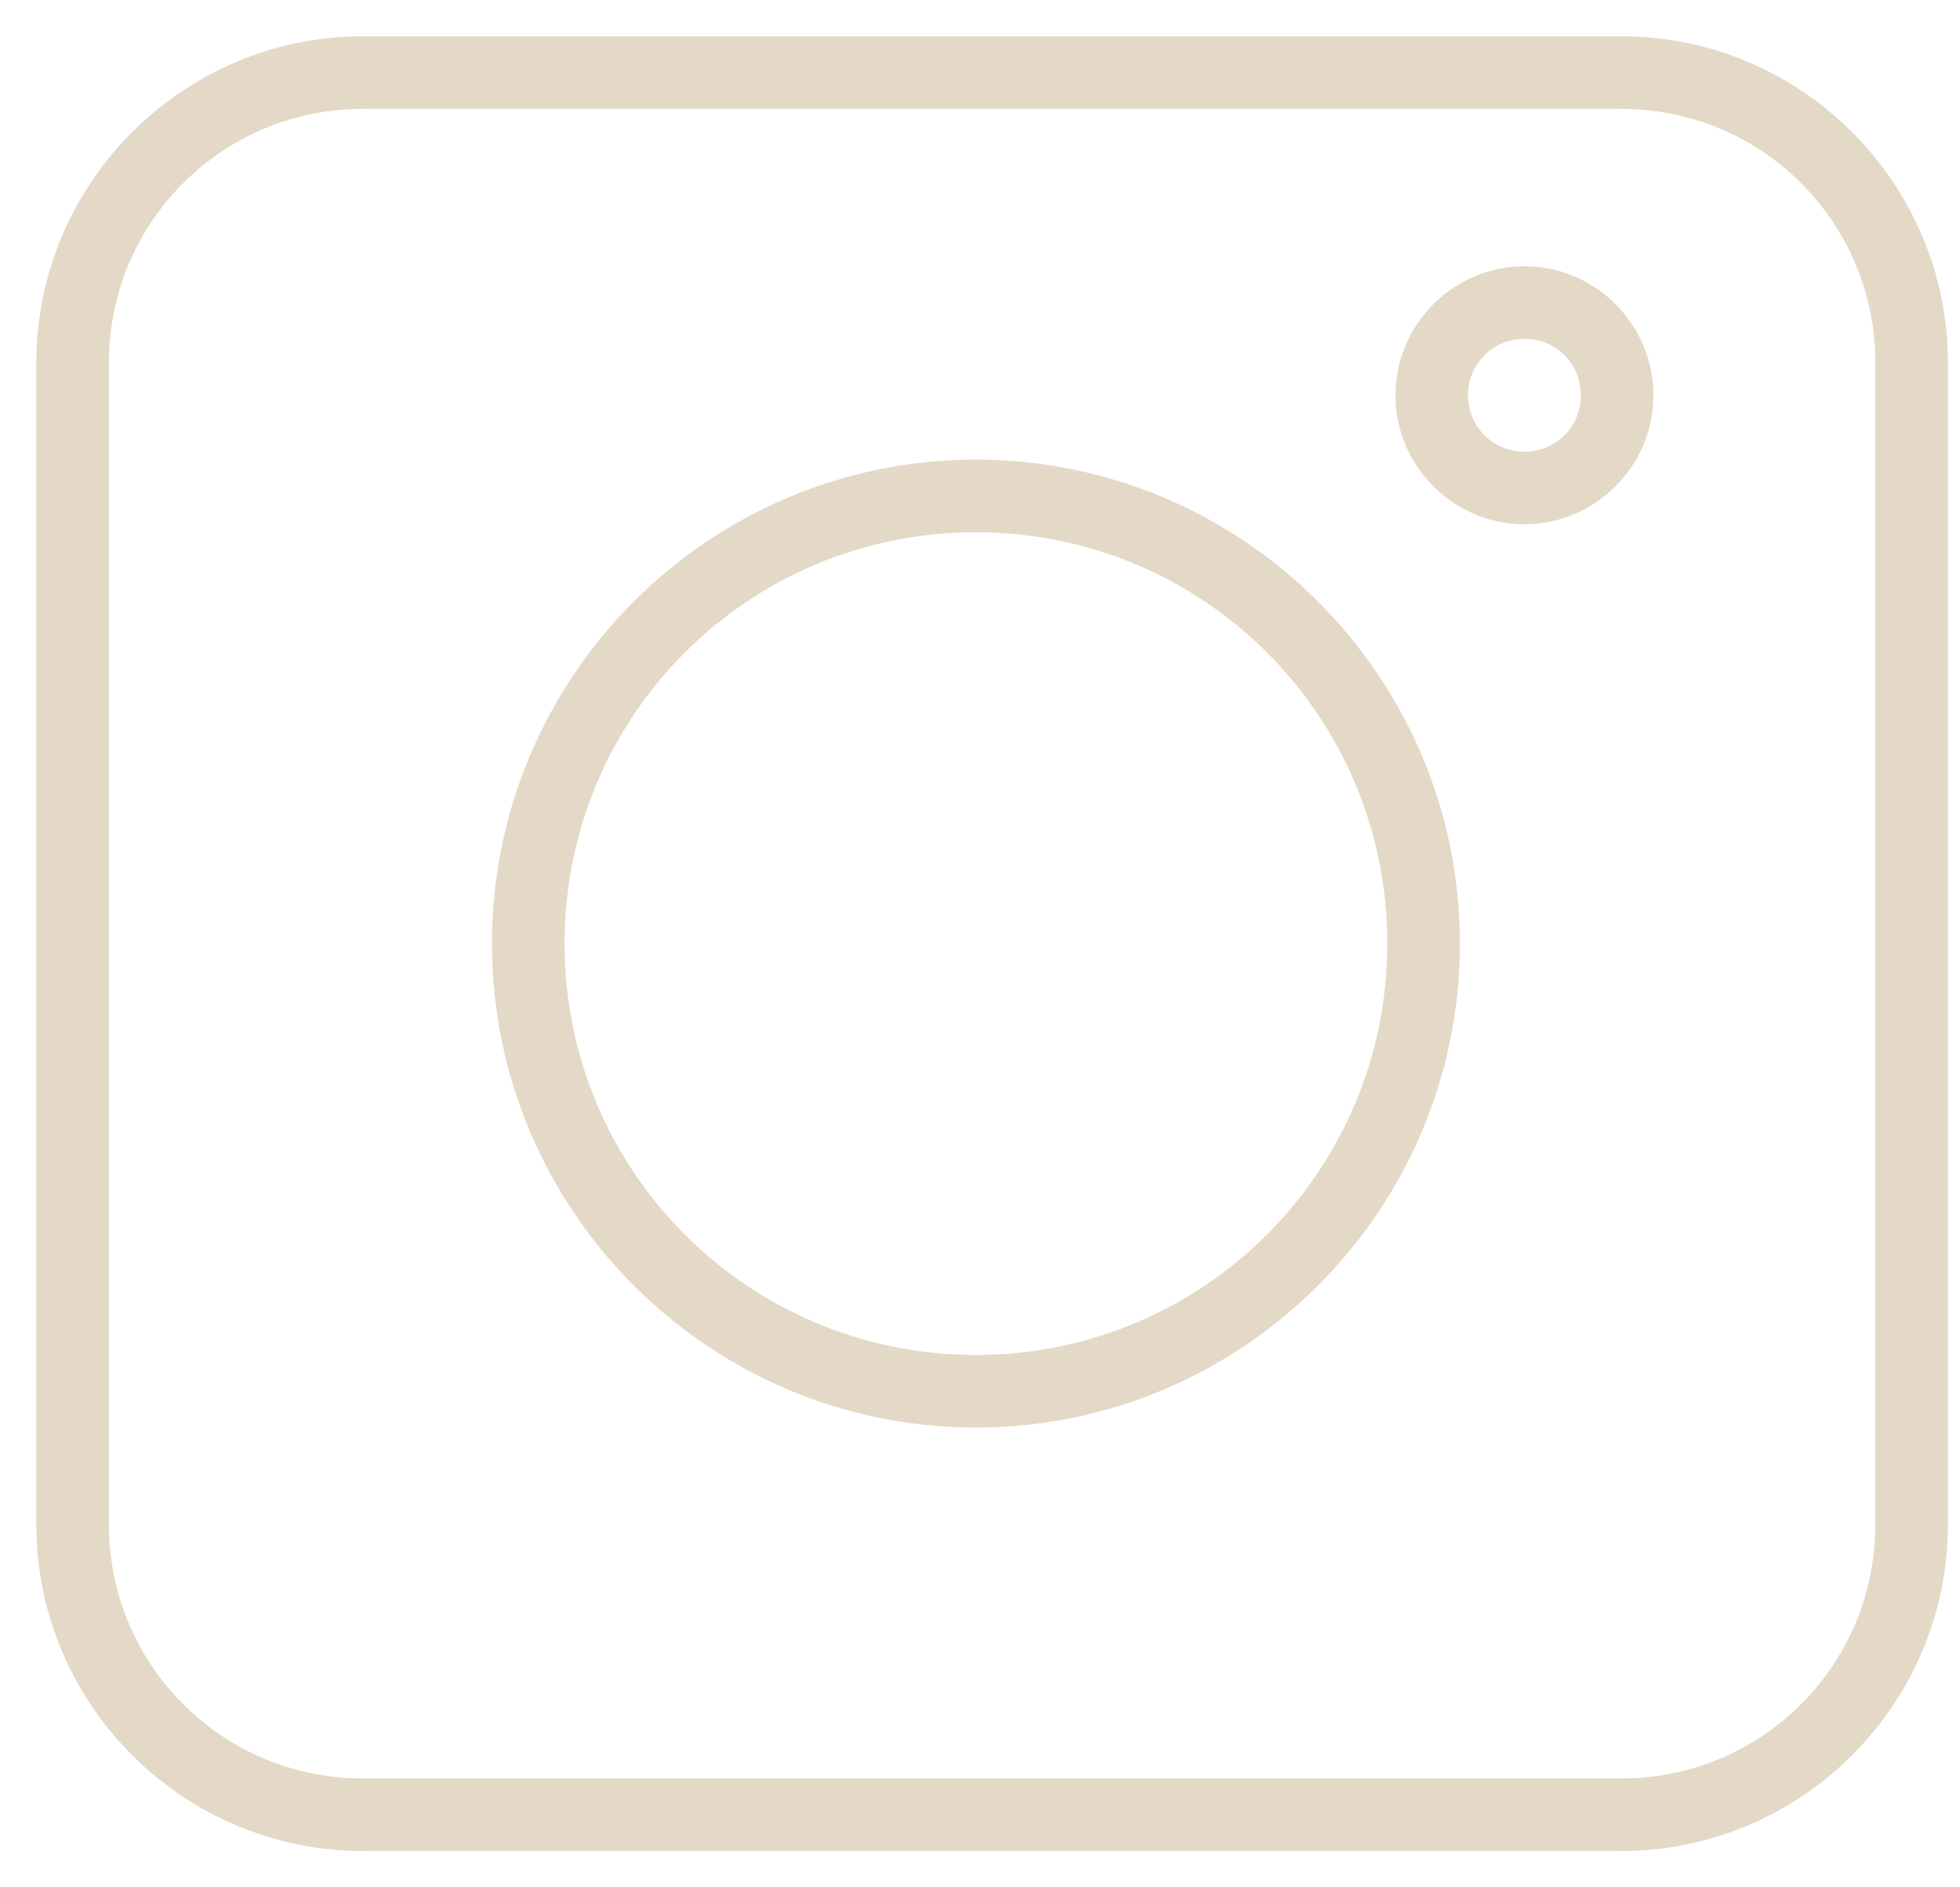 <?xml version="1.0" encoding="UTF-8" standalone="no"?>
<svg
   width="27"
   height="26"
   viewBox="0 0 27 26"
   fill="none"
   version="1.1"
   id="svg8"
   sodipodi:docname="instagram.svg"
   inkscape:version="1.1.1 (3bf5ae0d25, 2021-09-20)"
   xmlns:inkscape="http://www.inkscape.org/namespaces/inkscape"
   xmlns:sodipodi="http://sodipodi.sourceforge.net/DTD/sodipodi-0.dtd"
   xmlns="http://www.w3.org/2000/svg"
   xmlns:svg="http://www.w3.org/2000/svg">
  <defs
     id="defs12" />
  <sodipodi:namedview
     id="namedview10"
     pagecolor="#ffffff"
     bordercolor="#666666"
     borderopacity="1.0"
     inkscape:pageshadow="2"
     inkscape:pageopacity="0.0"
     inkscape:pagecheckerboard="0"
     showgrid="false"
     inkscape:zoom="30.846154"
     inkscape:cx="13.502494"
     inkscape:cy="12.983791"
     inkscape:window-width="1920"
     inkscape:window-height="991"
     inkscape:window-x="-9"
     inkscape:window-y="-9"
     inkscape:window-maximized="1"
     inkscape:current-layer="svg8" />
  <path
     style="color:#000000;fill:#e3d9c6;-inkscape-stroke:none"
     d="M 5,0.5 C 2.521,0.5 0.5,2.521 0.5,5 v 16 c 0,2.479 2.021,4.5 4.5,4.5 h 17.334 c 2.479,0 4.5,-2.021 4.5,-4.5 V 5 c 0,-2.479 -2.021,-4.5 -4.5,-4.5 z m 0,1 h 17.334 c 1.939,0 3.5,1.561 3.5,3.5 v 16 c 0,1.939 -1.561,3.5 -3.5,3.5 H 5 C 3.061,24.5 1.5,22.939 1.5,21 V 5 C 1.5,3.061 3.061,1.5 5,1.5 Z"
     id="path2" />
  <path
     style="color:#000000;fill:#e3d9c6;-inkscape-stroke:none"
     d="m 13.443,6.332 c -3.676,2e-7 -6.666,2.99 -6.666,6.666 -1e-7,3.676 2.99,6.668 6.666,6.668 3.676,0 6.668,-2.992 6.668,-6.668 0,-3.676 -2.992,-6.666 -6.668,-6.666 z m 0,1 c 3.136,-1e-7 5.668,2.53 5.668,5.666 0,3.136 -2.532,5.668 -5.668,5.668 -3.136,0 -5.666,-2.532 -5.666,-5.668 10e-8,-3.136 2.53,-5.666 5.666,-5.666 z"
     id="circle4" />
  <path
     style="color:#000000;fill:#e3d9c6;-inkscape-stroke:none"
     d="m 21,3.668 c -0.976,-7e-7 -1.777,0.801 -1.777,1.777 0,0.976 0.801,1.777 1.777,1.777 0.976,0 1.777,-0.801 1.777,-1.777 0,-0.976 -0.801,-1.777 -1.777,-1.777 z m 0,1 c 0.435,10e-8 0.777,0.342 0.777,0.777 0,0.435 -0.342,0.777 -0.777,0.777 -0.435,4e-7 -0.777,-0.342 -0.777,-0.777 0,-0.435 0.342,-0.777 0.777,-0.777 z"
     id="circle6" />
</svg>
